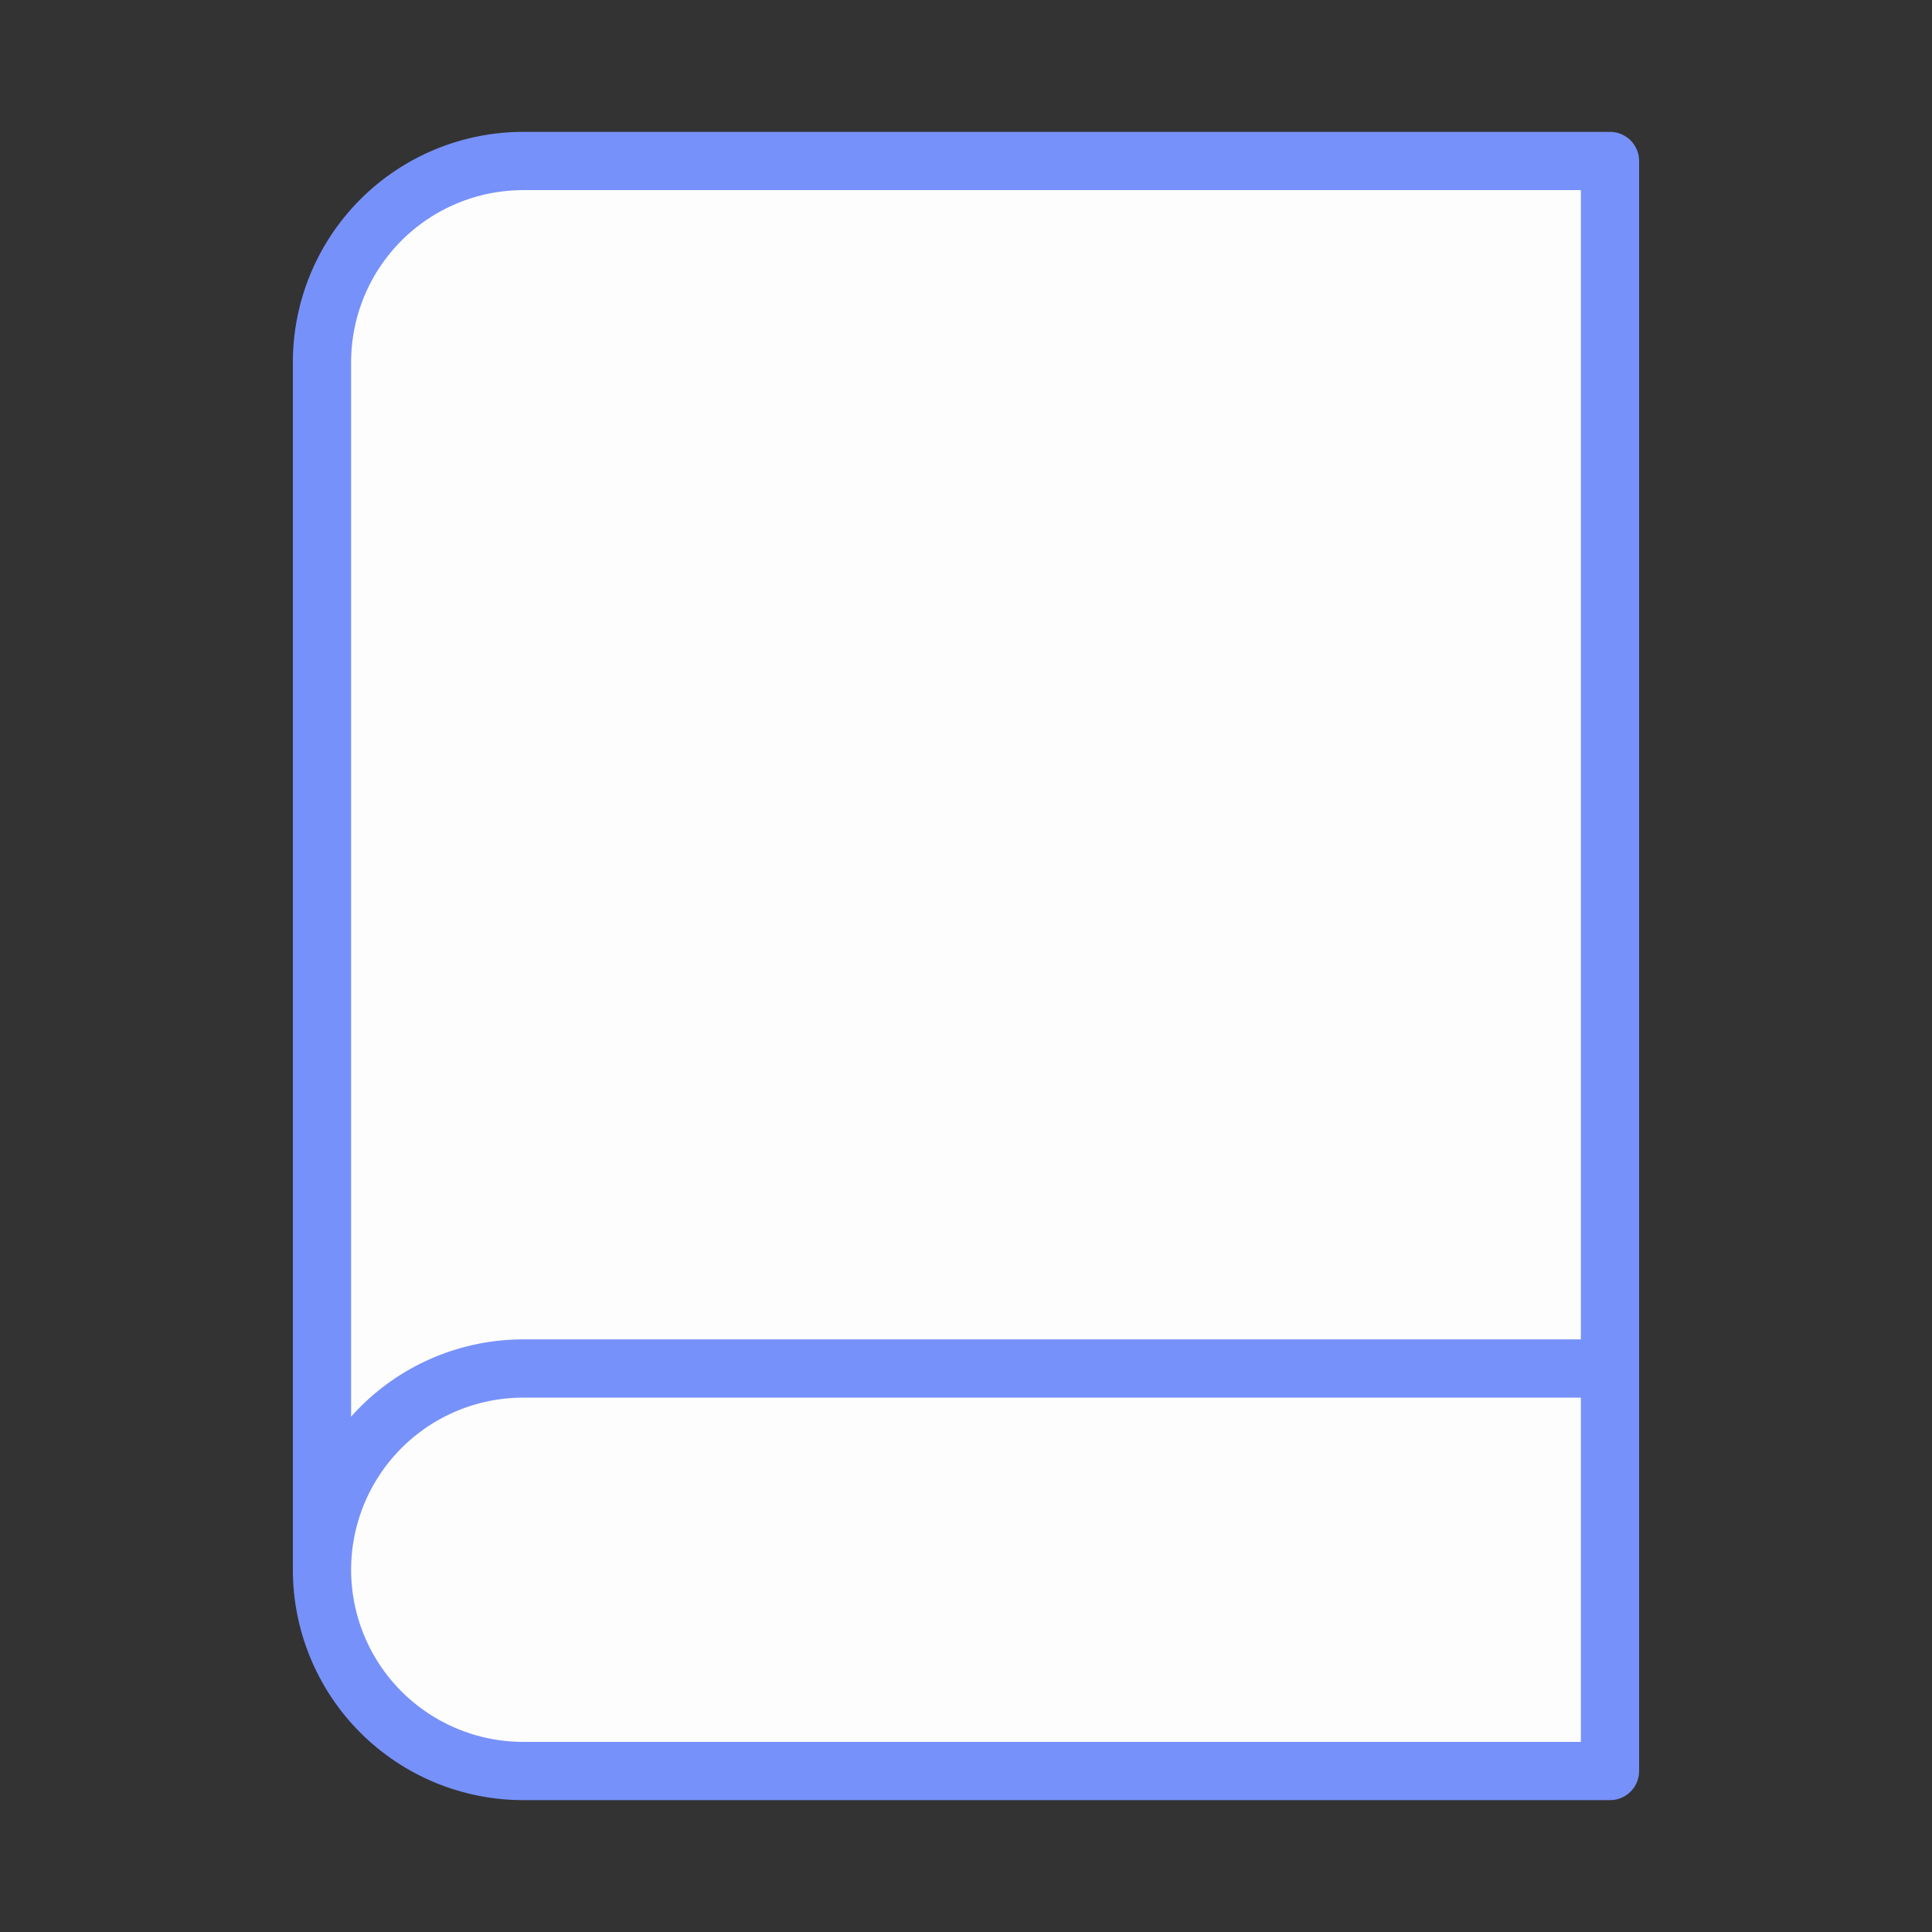 <svg xmlns="http://www.w3.org/2000/svg" width="199" height="199" viewBox="0 0 199 199" fill="none">
  <rect x="0" y="0" width="199" height="199" fill="#333333" stroke="none"/>
  <path d="M33.166 161.688V37.313C33.166 31.815 35.35 26.543 39.237 22.655C43.125 18.768 48.398 16.584 53.895 16.584H165.833V182.417H53.895C48.398 182.417 43.125 180.233 39.237 176.346C35.35 172.458 33.166 167.186 33.166 161.688C33.166 156.19 35.35 150.918 39.237 147.03C43.125 143.143 48.398 140.959 53.895 140.959H165.833" fill="#FDFDFD"/>
  <path d="M33.166 161.688V37.313C33.166 31.815 35.35 26.543 39.237 22.655C43.125 18.768 48.398 16.584 53.895 16.584H165.833V182.417H53.895C48.398 182.417 43.125 180.233 39.237 176.346C35.35 172.458 33.166 167.186 33.166 161.688ZM33.166 161.688C33.166 156.19 35.35 150.918 39.237 147.03C43.125 143.143 48.398 140.959 53.895 140.959H165.833" stroke="#7791FA" stroke-width="6" stroke-linecap="round" stroke-linejoin="round"/>
</svg>
